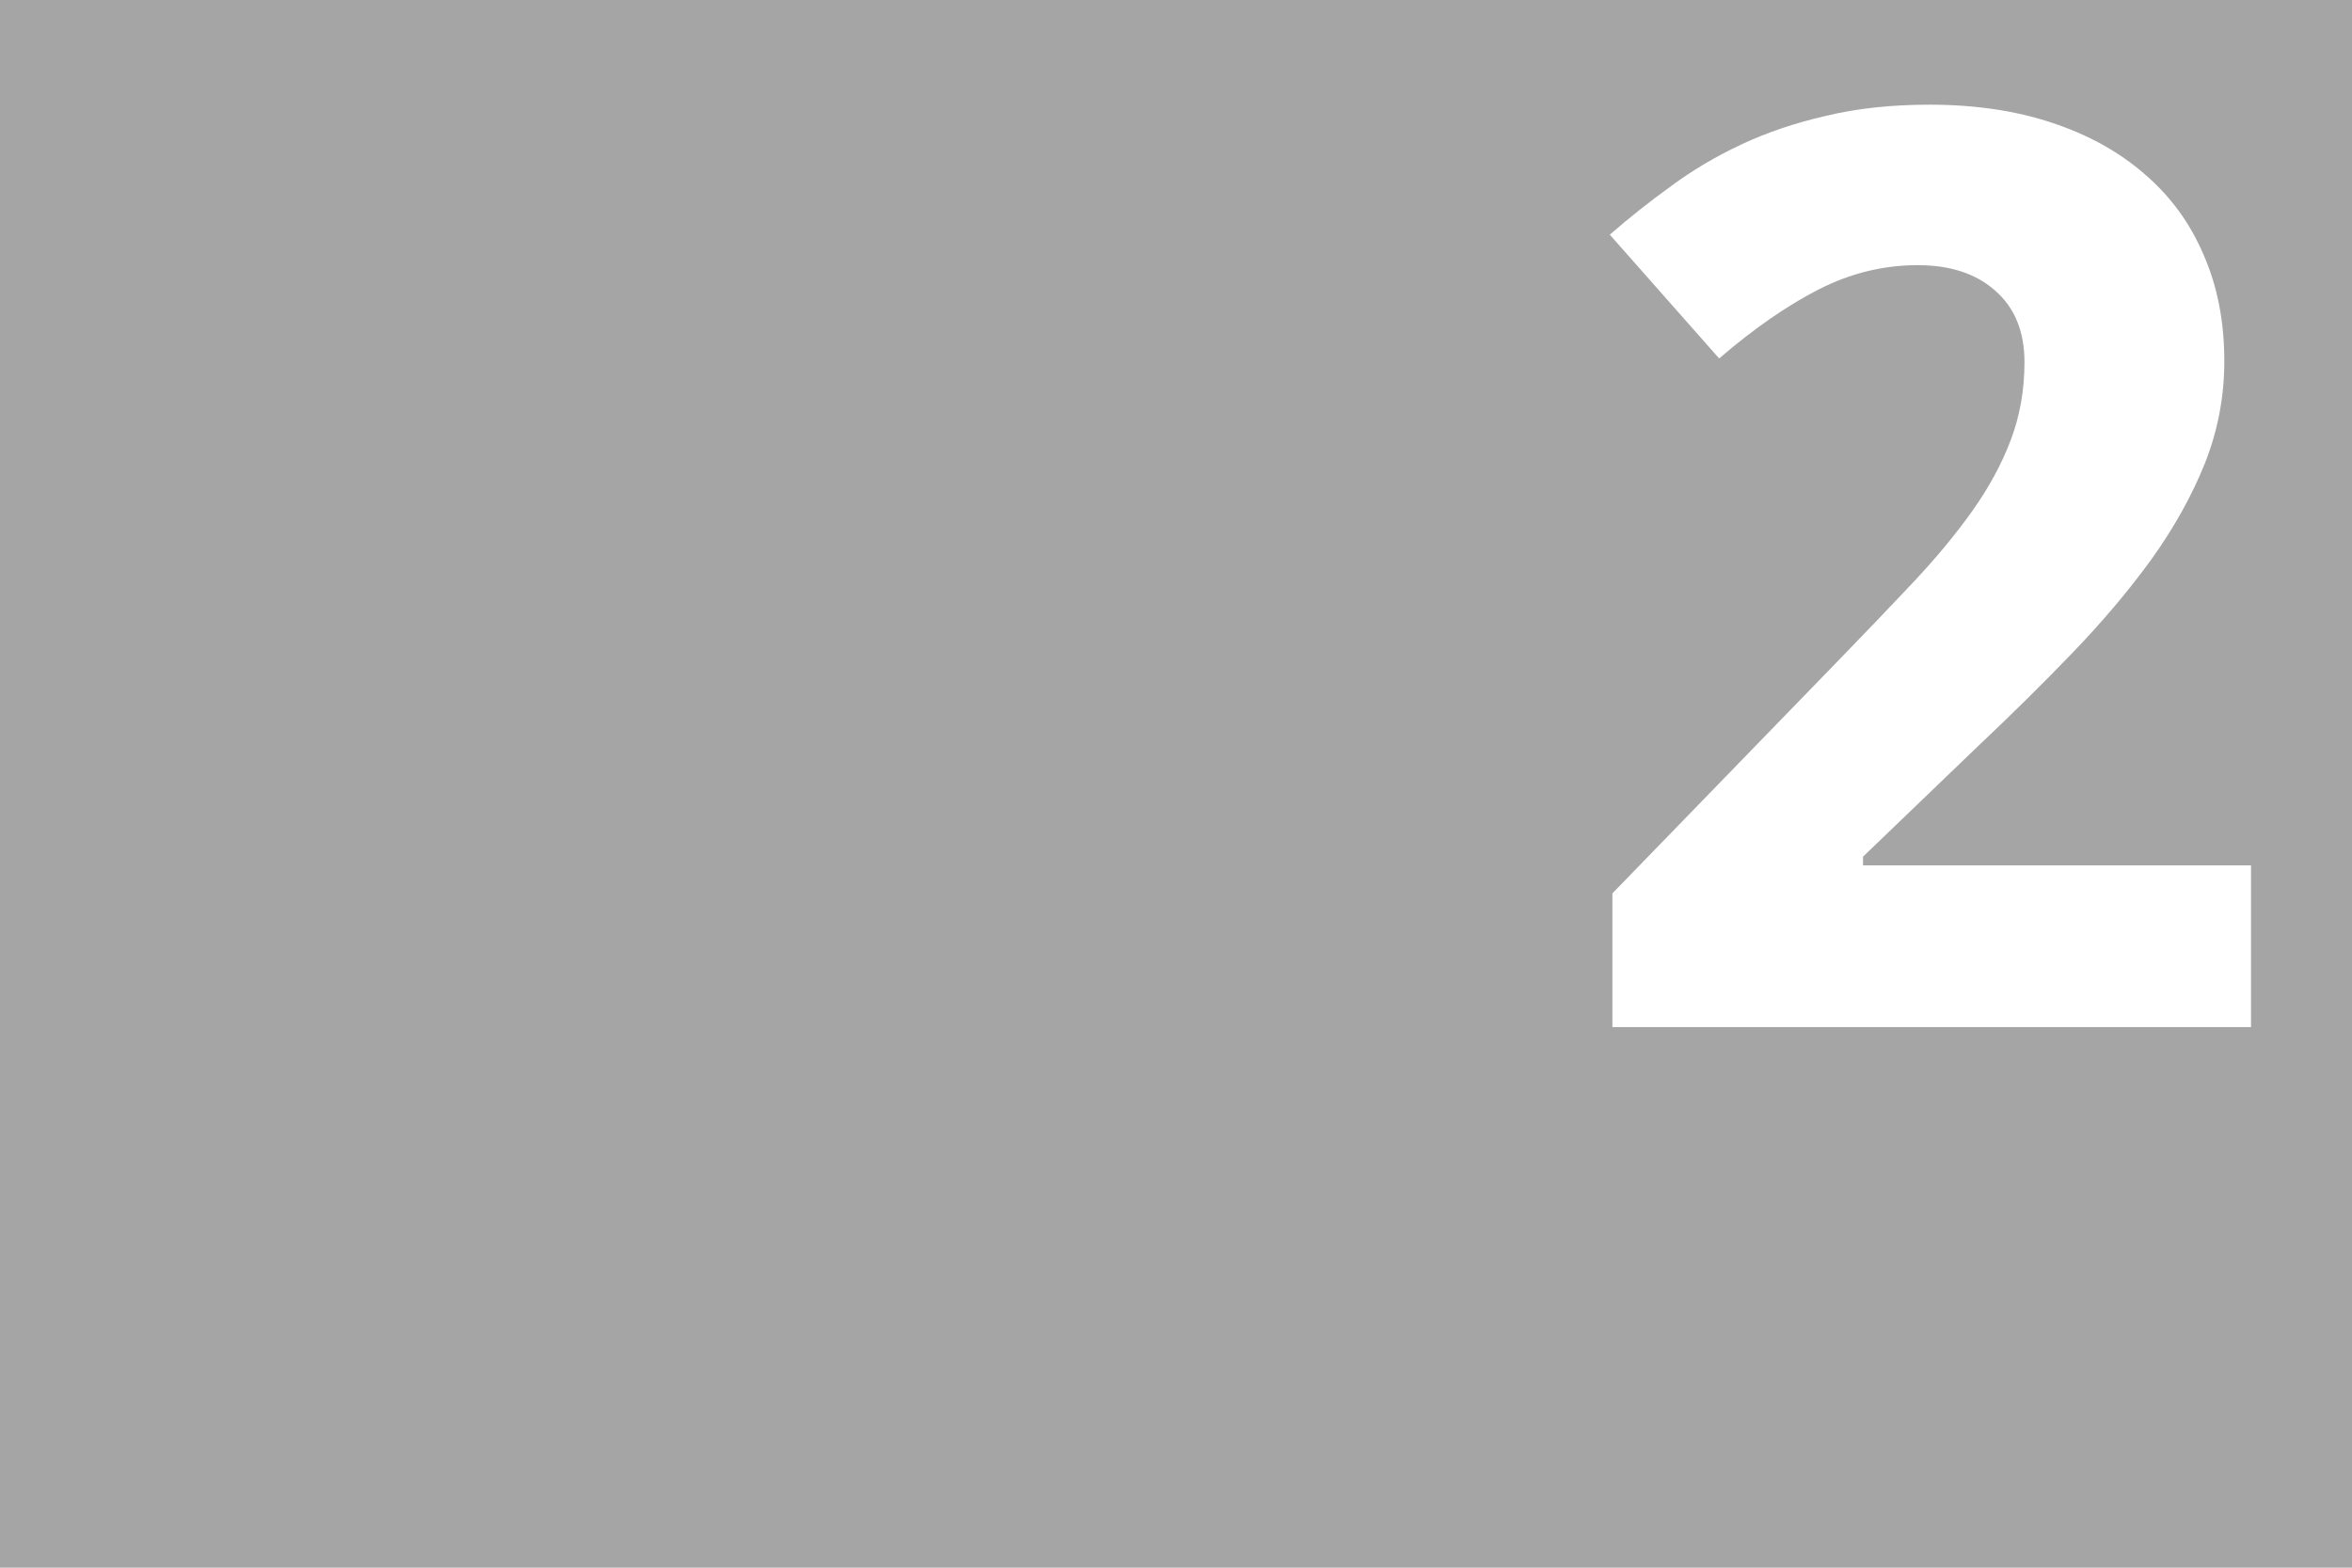 <?xml version="1.0" encoding="UTF-8" standalone="no"?>
<!-- Created with Inkscape (http://www.inkscape.org/) -->

<svg
   xmlns:dc="http://purl.org/dc/elements/1.1/"
   xmlns:cc="http://creativecommons.org/ns#"
   xmlns:rdf="http://www.w3.org/1999/02/22-rdf-syntax-ns#"
   xmlns:svg="http://www.w3.org/2000/svg"
   xmlns="http://www.w3.org/2000/svg"
   xmlns:sodipodi="http://sodipodi.sourceforge.net/DTD/sodipodi-0.dtd"
   xmlns:inkscape="http://www.inkscape.org/namespaces/inkscape"
   width="360"
   height="240"
   viewBox="0 0 95.25 63.5"
   version="1.1"
   id="svg8"
   inkscape:version="0.92.2 2405546, 2018-03-11"
   sodipodi:docname="1.svg"
   inkscape:export-filename="/home/kcw/Desktop/dev/tb/src/assets/img/1.png"
   inkscape:export-xdpi="96"
   inkscape:export-ydpi="96">
  <defs
     id="defs2" />
  <sodipodi:namedview
     id="base"
     pagecolor="#ffffff"
     bordercolor="#666666"
     borderopacity="1.0"
     inkscape:pageopacity="0.0"
     inkscape:pageshadow="2"
     inkscape:zoom="1.4"
     inkscape:cx="169.66115"
     inkscape:cy="111.17414"
     inkscape:document-units="mm"
     inkscape:current-layer="layer1"
     showgrid="false"
     units="px"
     inkscape:showpageshadow="false"
     borderlayer="true"
     inkscape:window-width="761"
     inkscape:window-height="423"
     inkscape:window-x="805"
     inkscape:window-y="124"
     inkscape:window-maximized="1" />
  <g
     inkscape:label="Layer 1"
     inkscape:groupmode="layer"
     id="layer1"
     transform="translate(0,-233.5)">
    <path
       style="opacity:1;fill:#000000;fill-opacity:0.353;stroke:none;stroke-width:2.182;stroke-miterlimit:4;stroke-dasharray:none;stroke-opacity:1"
       d="M 0 0 L 0 240 L 360 240 L 360 0 L 0 0 z M 294.855 16 C 301.819 16 308.054 16.92 313.559 18.758 C 319.13 20.596 323.872 23.226 327.785 26.648 C 331.698 30.008 334.682 34.095 336.738 38.912 C 338.861 43.729 339.922 49.149 339.922 55.17 C 339.922 60.621 338.927 65.85 336.938 70.857 C 334.948 75.801 332.228 80.681 328.779 85.498 C 325.331 90.252 321.318 95.006 316.742 99.76 C 312.232 104.45 307.39 109.235 302.217 114.115 L 284.709 130.943 L 284.709 132.273 L 344 132.273 L 344 156.992 L 246.408 156.992 L 246.408 136.553 L 280.631 101.279 C 284.942 96.843 288.854 92.755 292.369 89.016 C 295.884 85.276 298.902 81.631 301.422 78.082 C 303.942 74.533 305.898 70.92 307.291 67.244 C 308.684 63.568 309.381 59.606 309.381 55.359 C 309.381 50.669 307.889 47.024 304.904 44.426 C 301.986 41.827 298.039 40.529 293.064 40.529 C 287.825 40.529 282.785 41.764 277.943 44.236 C 273.102 46.708 268.028 50.226 262.723 54.789 L 246.01 35.871 C 248.994 33.272 252.112 30.8 255.361 28.455 C 258.611 26.047 262.193 23.922 266.105 22.084 C 270.018 20.246 274.33 18.788 279.039 17.711 C 283.748 16.57 289.019 16 294.855 16 z "
       transform="matrix(0.265,0,0,0.265,0,233.5)"
       id="rect823" />
  </g>
</svg>

